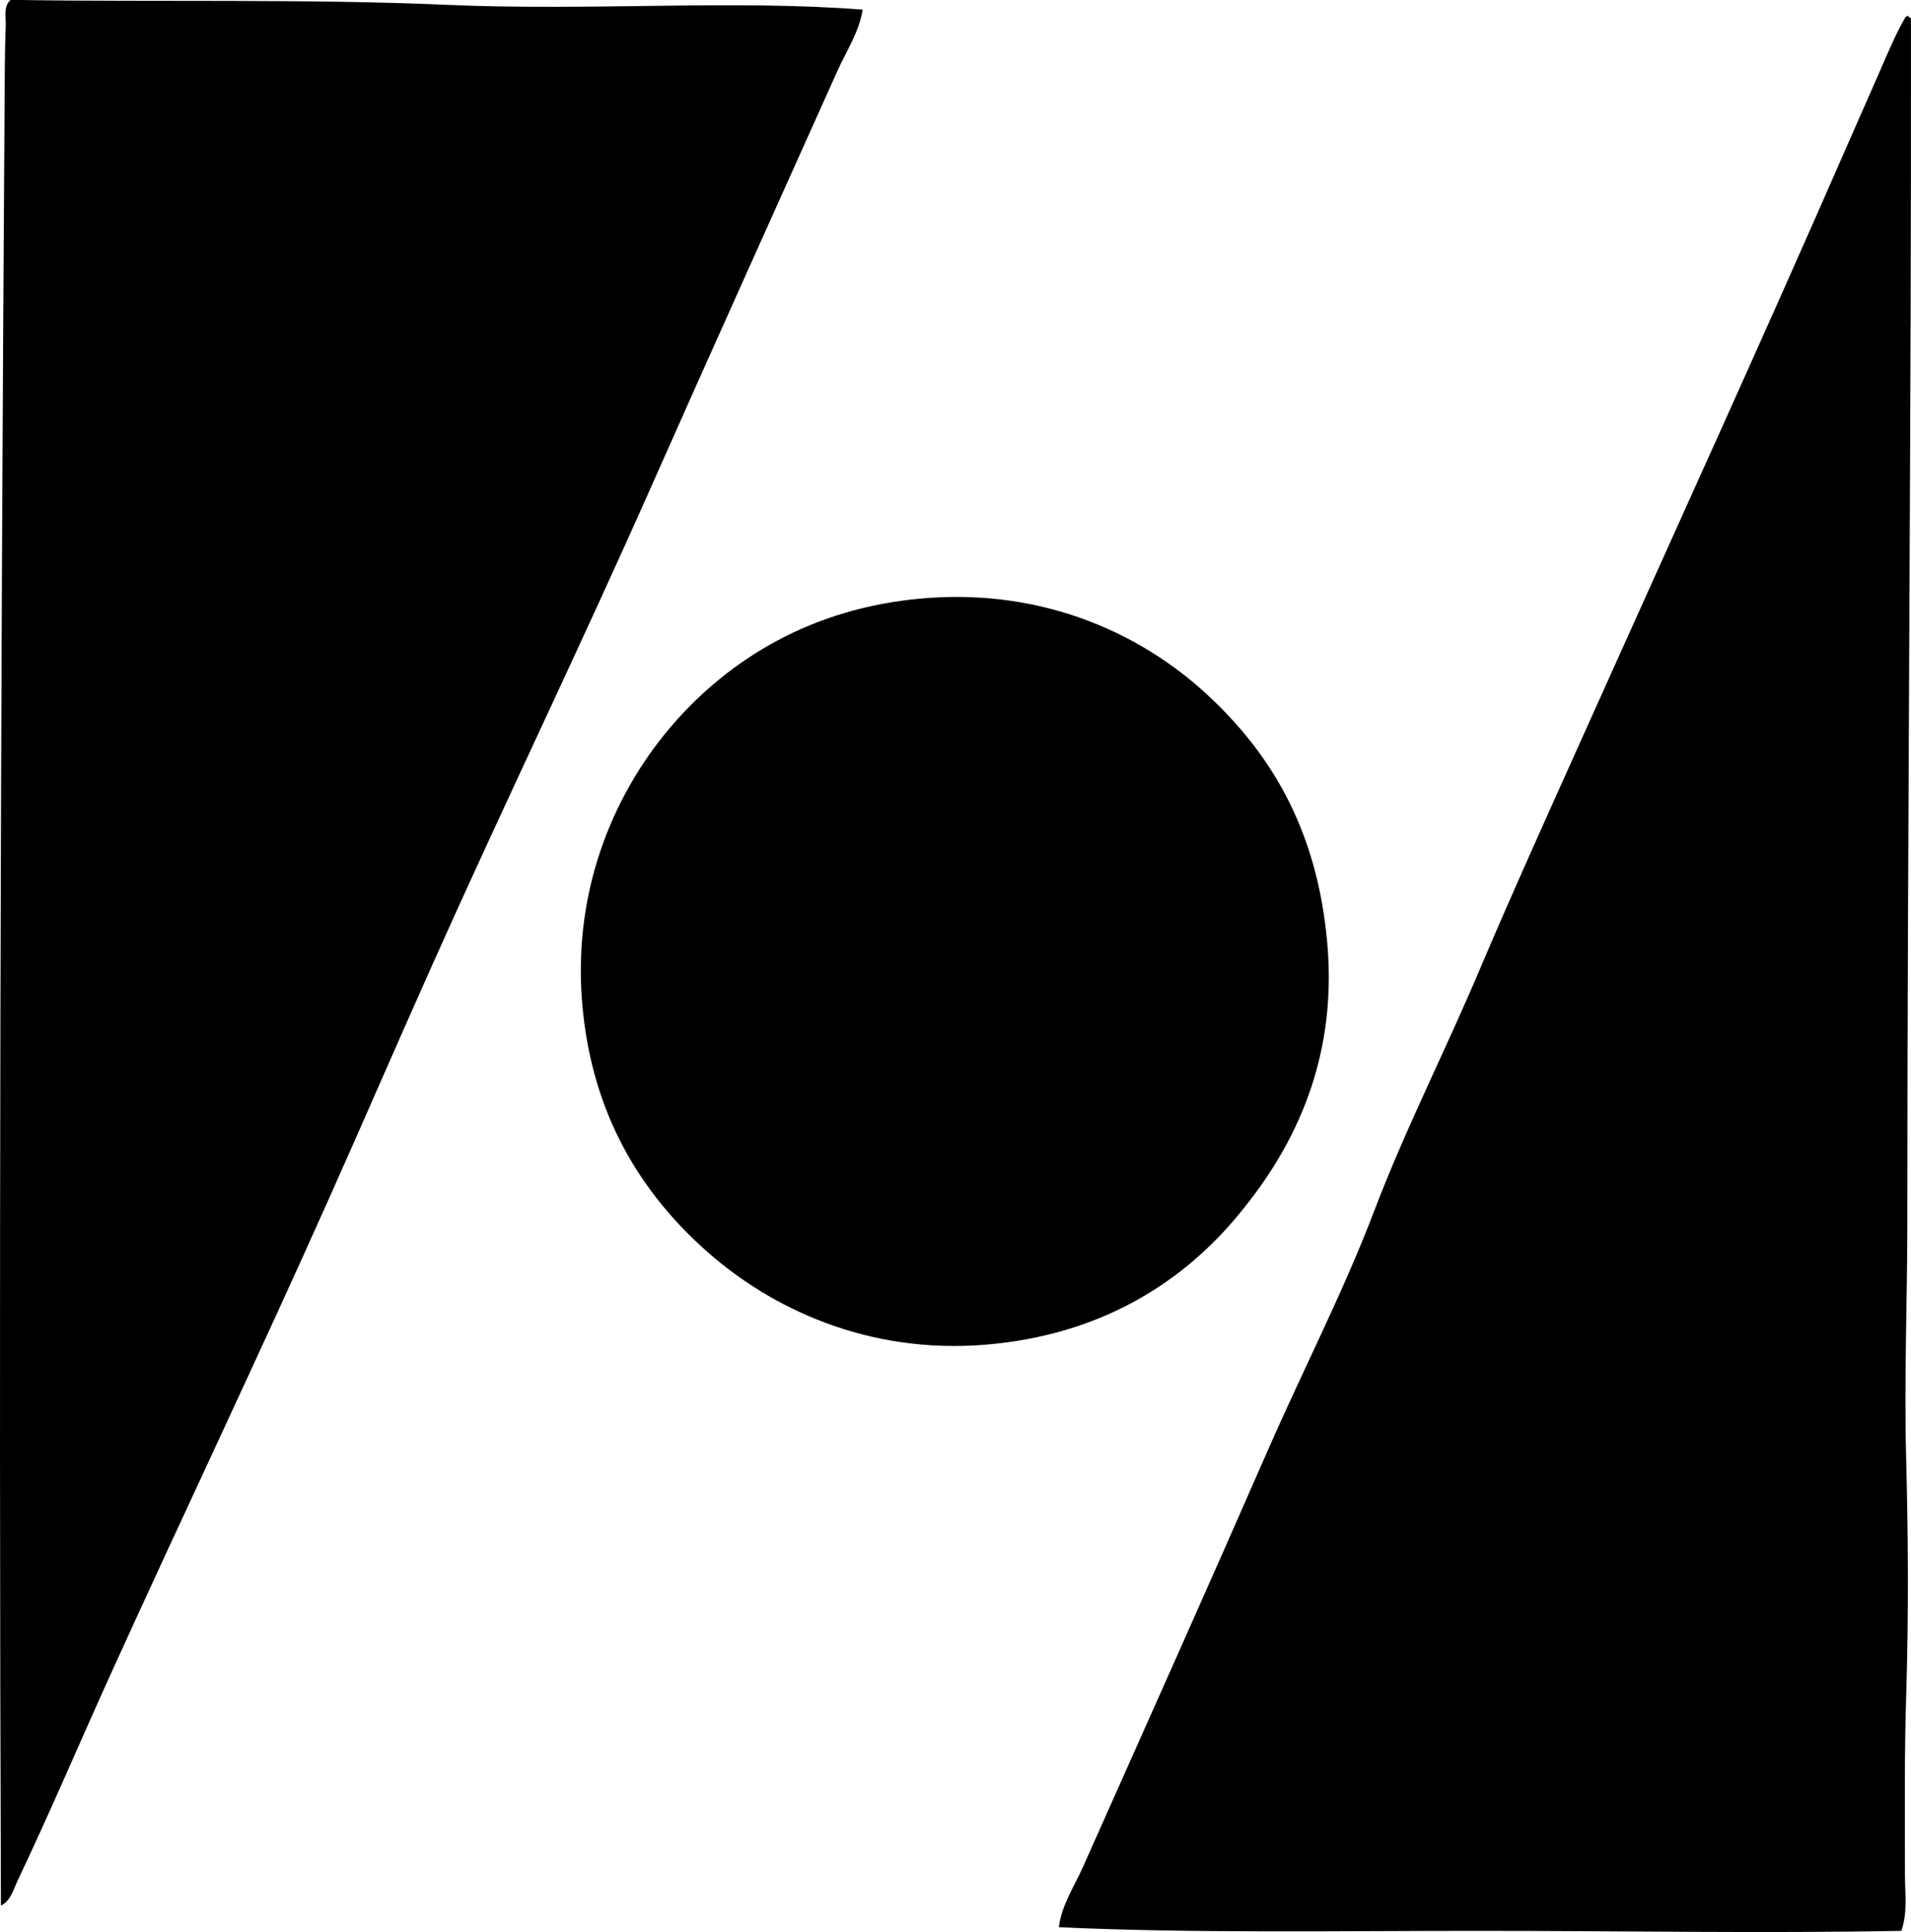 <?xml version="1.0" encoding="iso-8859-1"?>
<!-- Generator: Adobe Illustrator 19.2.0, SVG Export Plug-In . SVG Version: 6.00 Build 0)  -->
<svg version="1.1" xmlns="http://www.w3.org/2000/svg" xmlns:xlink="http://www.w3.org/1999/xlink" x="0px" y="0px"
	 viewBox="0 0 190.463 192.521" style="enable-background:new 0 0 190.463 192.521;" xml:space="preserve">
<g id="Deutsches_x5F_Sportmuseum">
	<path style="fill-rule:evenodd;clip-rule:evenodd;" d="M85.979,0.96c-0.345,2.219-1.614,4.102-2.52,6.117
		c-6.165,13.735-12.473,27.7-18.592,41.504c-7.02,15.833-14.541,31.384-21.592,47.142c-3.556,7.947-7.016,15.946-10.556,23.87
		c-7.026,15.727-14.425,31.254-21.592,47.021c-3.143,6.915-6.07,13.849-9.356,20.752c-0.399,0.838-0.702,2.067-1.679,2.519
		C-0.125,130.765,0.057,70.997,0.453,10.916c0.019-2.774,0.008-5.409,0.12-8.397C0.606,1.672,0.317,0.64,1.053,0
		c0.32,0,0.641,0,0.96,0C15.58,0.207,30.777-0.122,44.476,0.48C58.897,1.114,72.965-0.055,85.979,0.96z"/>
	<path style="fill-rule:evenodd;clip-rule:evenodd;" d="M190.219,1.68c0.097,0.022,0.119,0.12,0.239,0.12
		c0.053,40.382-0.357,79.966-0.359,119.833c-0.001,7.905-0.328,15.861-0.12,23.631c0.212,7.911,0.249,15.96,0,23.871
		c-0.182,5.784-0.12,11.362-0.12,17.633c0,1.875,0.282,3.826-0.359,5.638c-13.827,0.263-28.058-0.001-42.224,0
		c-14.13,0.001-28.259,0.253-41.743-0.36c0.258-2.183,1.522-4.035,2.398-5.998c6.134-13.748,12.383-27.715,18.473-41.624
		c3.456-7.894,7.481-15.677,10.556-23.751c3.104-8.152,7.033-15.845,10.437-23.871c3.367-7.941,6.974-15.891,10.556-23.87
		c8.776-19.553,17.739-39.164,26.51-59.257c0.828-1.897,1.762-3.993,2.639-5.997c0.907-2.075,1.85-4.345,2.759-5.878
		C189.872,1.704,190.255,1.436,190.219,1.68z"/>
	<path style="fill-rule:evenodd;clip-rule:evenodd;" d="M92.097,59.617c12.196-1.001,21.774,3.74,27.949,9.356
		c6.538,5.946,11.218,13.595,12.235,24.95c1.094,12.208-3.706,21.094-9.236,27.589c-5.687,6.678-13.771,11.543-24.71,12.475
		c-11.964,1.02-21.583-3.721-27.829-9.236c-6.536-5.771-11.526-13.62-12.476-24.71c-1.024-11.974,3.617-21.662,9.116-27.949
		C72.666,65.782,80.834,60.541,92.097,59.617z"/>
</g>
<g id="Layer_1">
</g>
</svg>
